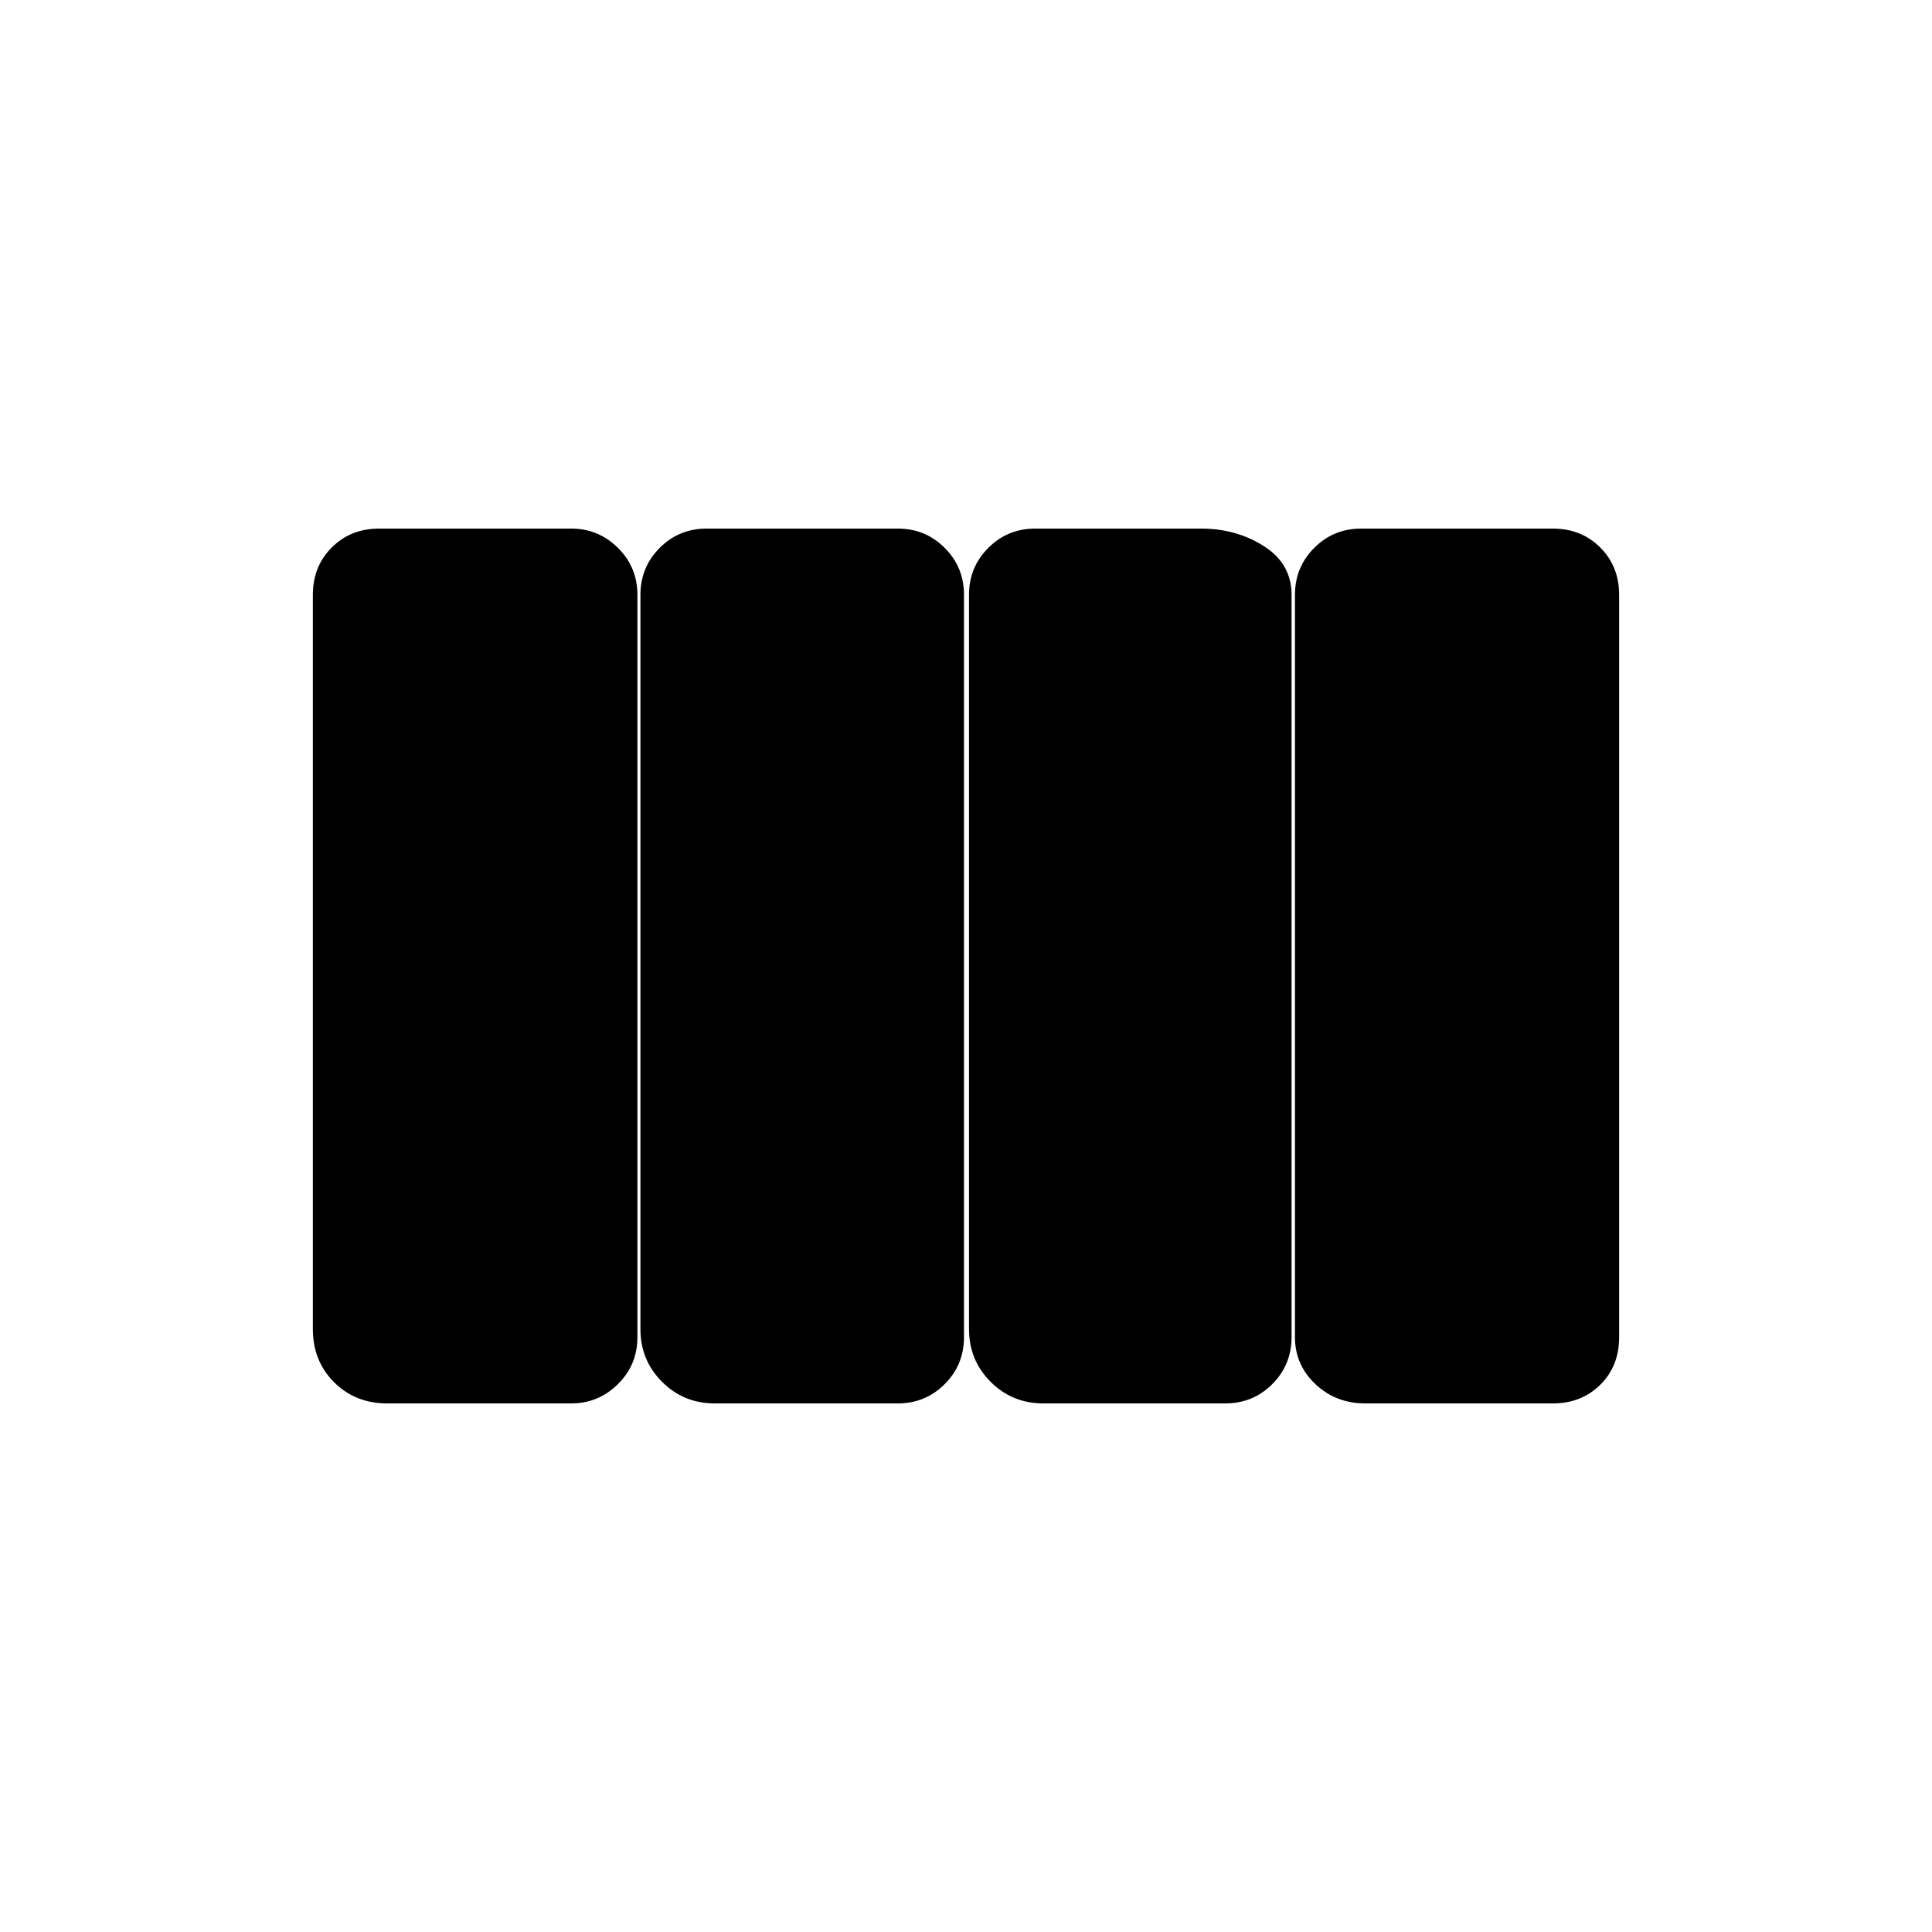 <svg xmlns="http://www.w3.org/2000/svg" height="20" viewBox="0 -960 960 960" width="20"><path d="M518.42-262.65q-15.46 0-26.19-10.74-10.73-10.73-10.73-26.19v-364.84q0-13.76 9.58-23.34 9.58-9.59 23.34-9.59h82.43q17.46 0 31.19 8.74 13.73 8.73 13.73 24.19v368.84q0 13.76-9.58 23.34-9.58 9.59-23.34 9.59h-90.43Zm-163.27 0q-15.46 0-26.19-10.74-10.73-10.73-10.73-26.19v-364.84q0-13.76 9.58-23.34 9.58-9.59 23.34-9.59h94.93q13.76 0 23.34 9.59 9.58 9.58 9.58 23.34v368.84q0 13.76-9.58 23.34-9.58 9.59-23.34 9.59h-90.93Zm-162.76 0q-15.85 0-26.39-10.54-10.54-10.54-10.54-26.39v-364.84q0-14.15 9.39-23.54 9.39-9.39 23.54-9.39h95.45q13.54 0 23.21 9.59 9.68 9.58 9.68 23.34v368.84q0 13.76-9.68 23.34-9.67 9.59-23.21 9.59h-91.45Zm485.99 0q-14.61 0-24.76-9.59-10.16-9.58-10.16-23.34v-368.84q0-13.76 9.58-23.34 9.58-9.59 23.34-9.59h95.23q14.15 0 23.54 9.39 9.39 9.39 9.39 23.54v368.84q0 14.46-9.39 23.69-9.39 9.24-23.54 9.24h-93.23Z"/></svg>